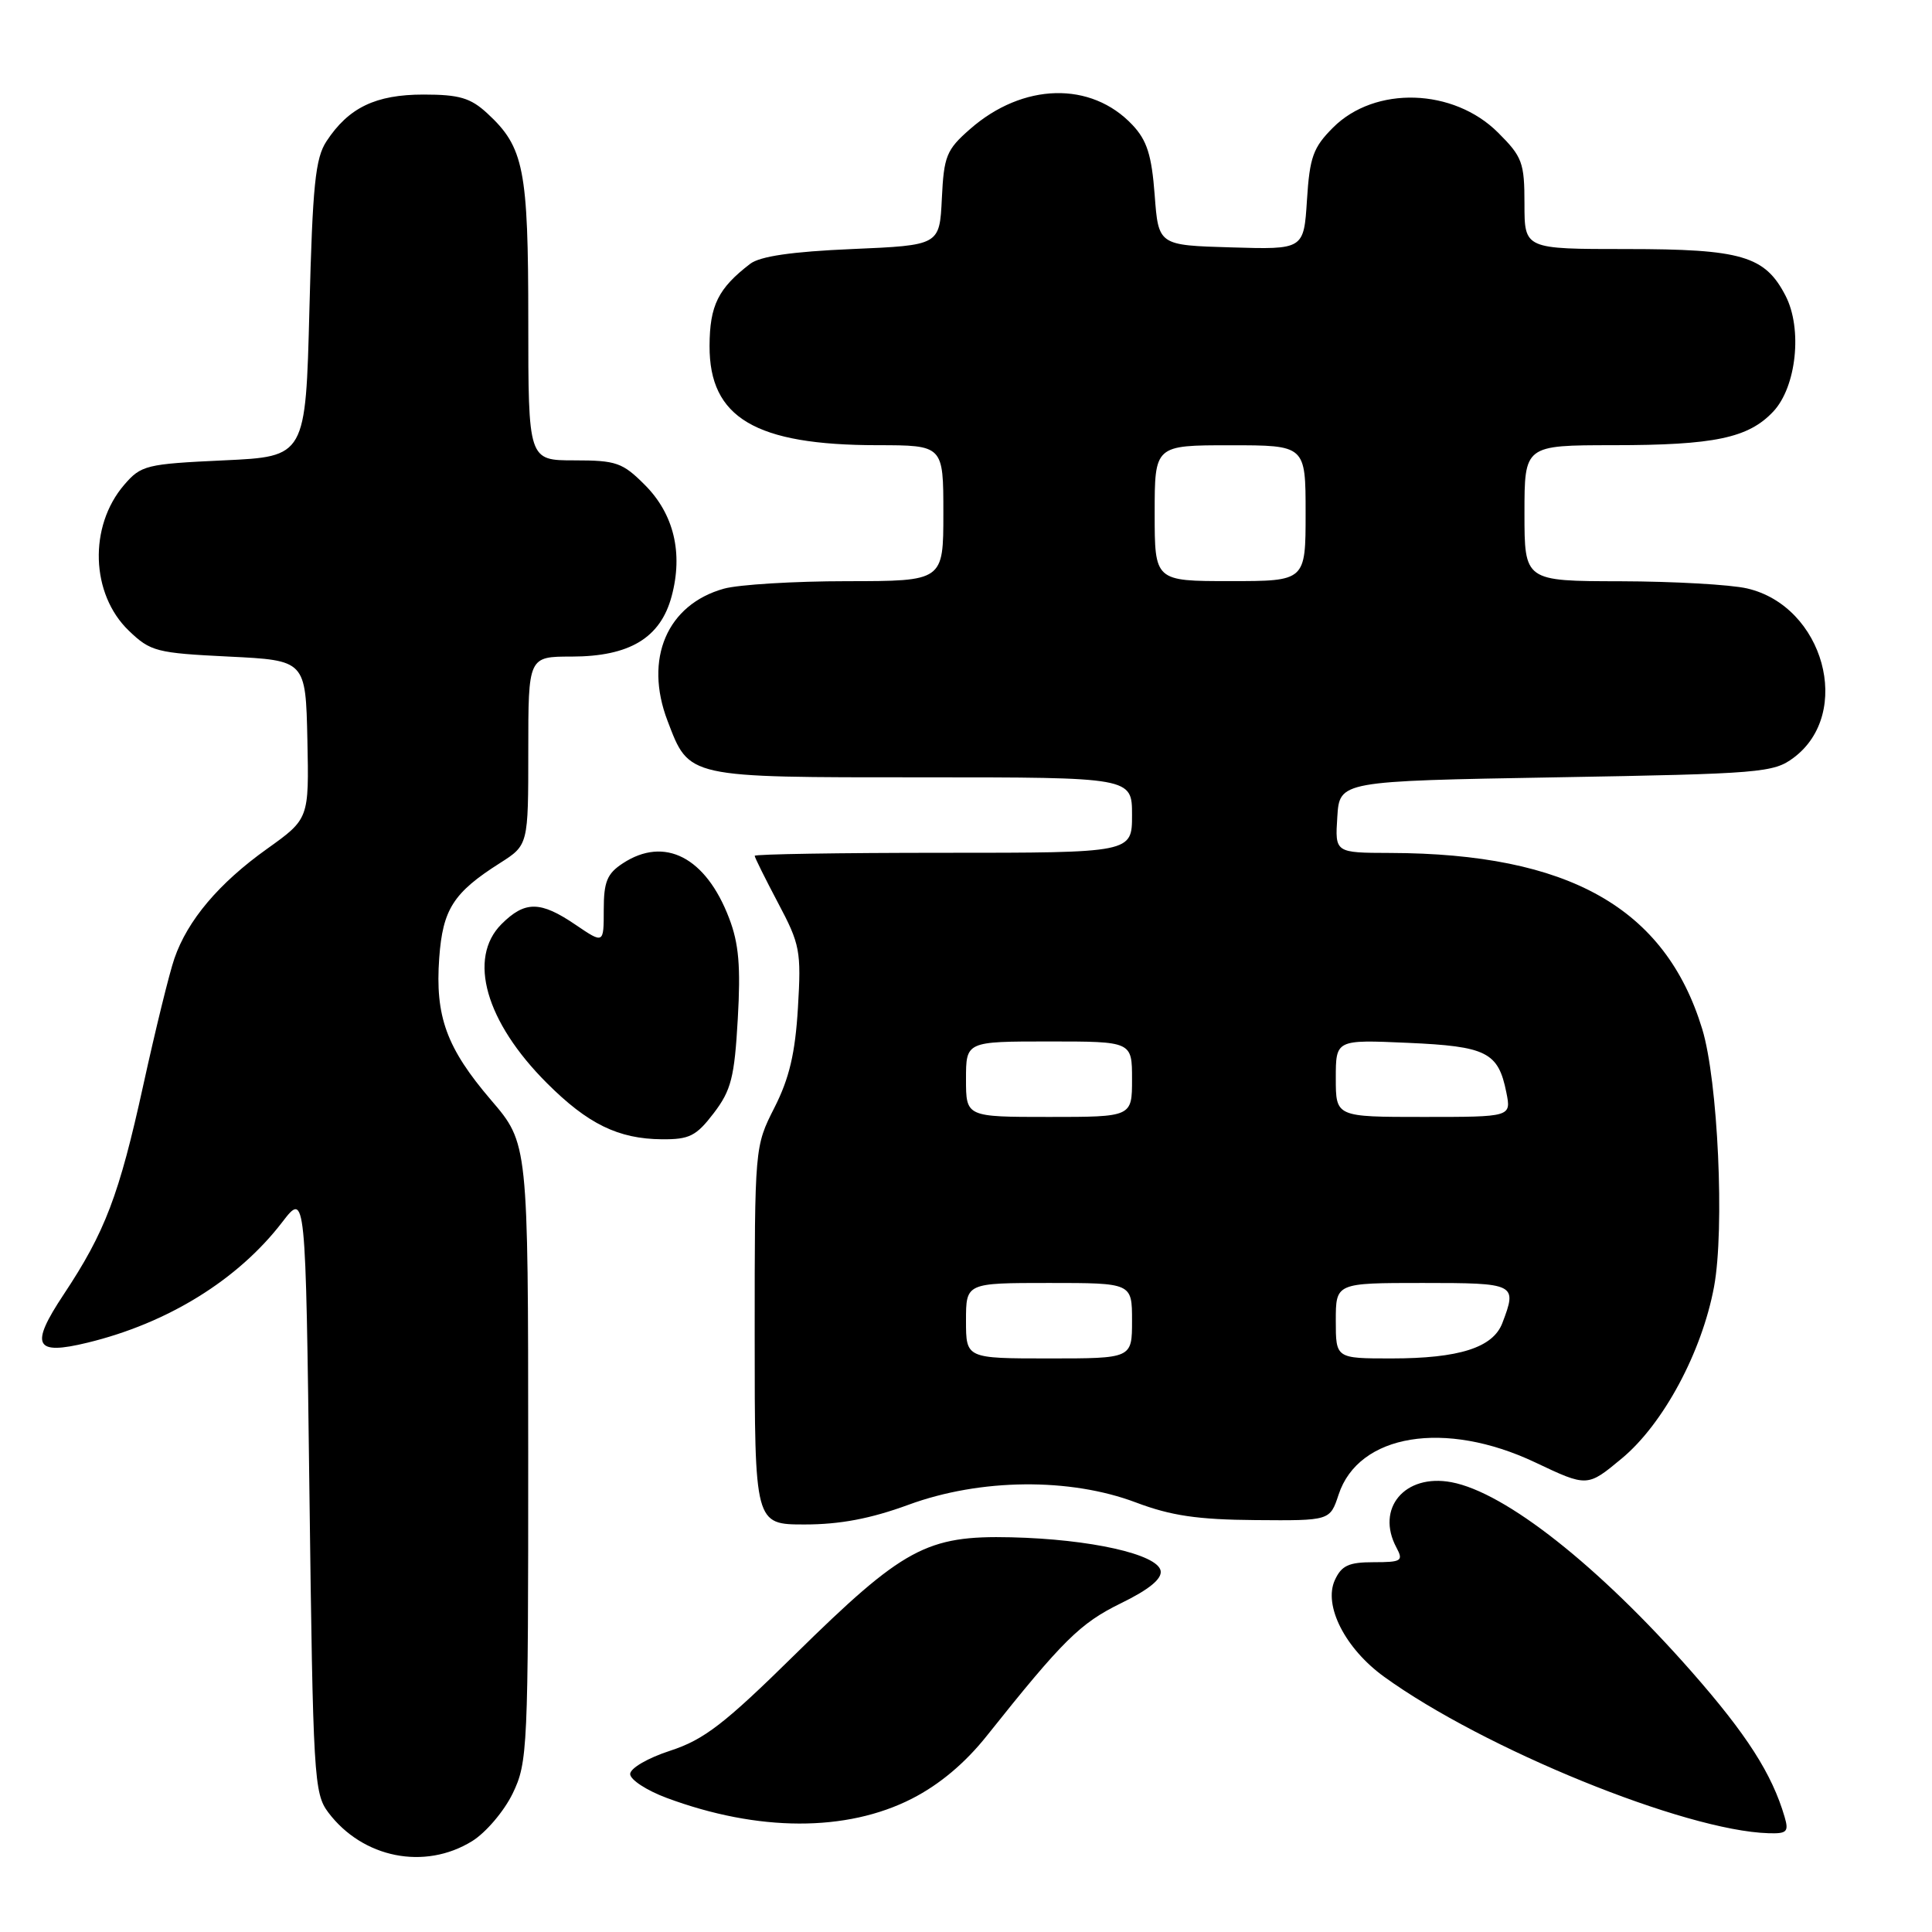 <?xml version="1.0" encoding="UTF-8" standalone="no"?>
<!DOCTYPE svg PUBLIC "-//W3C//DTD SVG 1.1//EN" "http://www.w3.org/Graphics/SVG/1.1/DTD/svg11.dtd" >
<svg xmlns="http://www.w3.org/2000/svg" xmlns:xlink="http://www.w3.org/1999/xlink" version="1.1" viewBox="0 0 256 256">
 <g >
 <path fill="currentColor"
d=" M 62.56 243.96 C 64.37 242.84 66.79 240.00 67.93 237.65 C 69.92 233.53 70.00 231.80 69.99 192.43 C 69.98 151.50 69.98 151.50 65.07 145.77 C 59.16 138.86 57.64 134.68 58.20 126.93 C 58.67 120.48 60.07 118.28 66.25 114.36 C 70.00 111.97 70.00 111.97 70.00 99.49 C 70.00 87.00 70.00 87.00 75.75 87.00 C 83.42 86.99 87.51 84.53 88.99 79.03 C 90.54 73.29 89.29 68.10 85.44 64.25 C 82.49 61.29 81.65 61.00 76.10 61.00 C 70.00 61.00 70.00 61.00 70.00 42.47 C 70.00 22.38 69.43 19.51 64.57 15.02 C 62.35 12.97 60.86 12.53 56.12 12.53 C 49.77 12.53 46.19 14.26 43.26 18.72 C 41.78 20.97 41.42 24.52 41.00 40.95 C 40.50 60.50 40.50 60.50 29.66 61.00 C 19.35 61.48 18.70 61.64 16.45 64.25 C 11.73 69.75 12.02 78.72 17.07 83.57 C 19.94 86.33 20.73 86.53 30.31 87.00 C 40.50 87.50 40.50 87.50 40.73 98.00 C 40.95 108.50 40.95 108.50 35.38 112.48 C 29.00 117.03 24.85 121.95 23.11 127.00 C 22.44 128.93 20.59 136.47 18.99 143.77 C 15.78 158.40 13.93 163.25 8.42 171.55 C 3.93 178.32 4.58 179.62 11.60 177.91 C 22.24 175.33 31.54 169.57 37.39 161.95 C 40.50 157.90 40.50 157.90 41.00 197.70 C 41.48 235.53 41.60 237.63 43.50 240.16 C 48.06 246.21 56.27 247.85 62.56 243.96 Z  M 236.47 240.75 C 234.80 235.04 231.45 229.82 224.14 221.50 C 211.81 207.48 199.47 197.74 192.32 196.40 C 186.14 195.24 182.25 199.87 185.04 205.07 C 185.98 206.83 185.71 207.00 182.01 207.00 C 178.71 207.00 177.76 207.44 176.87 209.38 C 175.34 212.74 178.24 218.44 183.39 222.17 C 196.58 231.72 223.23 242.58 234.32 242.91 C 236.78 242.99 237.05 242.72 236.47 240.75 Z  M 120.84 238.33 C 124.50 236.46 127.88 233.62 130.76 230.00 C 140.86 217.32 143.12 215.09 148.53 212.44 C 152.28 210.61 153.99 209.20 153.79 208.13 C 153.36 205.94 144.49 203.95 134.00 203.70 C 122.78 203.44 119.71 205.10 105.33 219.24 C 96.00 228.43 93.29 230.51 88.83 231.97 C 85.84 232.94 83.50 234.30 83.50 235.07 C 83.50 235.82 85.69 237.25 88.36 238.24 C 100.45 242.73 112.17 242.76 120.84 238.33 Z  M 120.38 199.39 C 129.90 195.89 141.78 195.78 150.53 199.09 C 155.17 200.84 158.69 201.36 166.37 201.42 C 176.23 201.50 176.23 201.50 177.37 198.05 C 180.01 190.00 191.47 188.12 203.41 193.77 C 210.33 197.05 210.33 197.05 214.91 193.24 C 220.40 188.68 225.51 179.16 227.12 170.50 C 228.54 162.84 227.64 143.17 225.55 136.34 C 220.65 120.29 207.87 113.09 184.20 113.02 C 176.89 113.00 176.89 113.00 177.20 108.25 C 177.50 103.50 177.50 103.50 206.18 103.00 C 233.35 102.53 235.01 102.39 237.67 100.40 C 245.56 94.50 241.66 80.32 231.50 77.97 C 229.30 77.46 221.76 77.04 214.75 77.02 C 202.00 77.00 202.00 77.00 202.00 68.00 C 202.00 59.00 202.00 59.00 213.75 58.99 C 227.16 58.99 231.68 58.04 234.97 54.53 C 238.04 51.26 238.86 43.56 236.59 39.18 C 233.87 33.91 230.77 33.00 215.55 33.00 C 202.00 33.00 202.00 33.00 202.00 27.03 C 202.00 21.55 201.72 20.78 198.51 17.58 C 192.60 11.67 182.19 11.35 176.64 16.90 C 174.00 19.54 173.54 20.81 173.18 26.50 C 172.76 33.07 172.76 33.07 163.13 32.78 C 153.50 32.50 153.50 32.50 153.00 25.83 C 152.60 20.56 151.99 18.61 150.06 16.56 C 144.58 10.73 135.53 10.96 128.53 17.11 C 125.40 19.85 125.07 20.68 124.80 26.31 C 124.50 32.50 124.50 32.50 112.90 33.00 C 104.92 33.34 100.70 33.96 99.40 34.96 C 95.16 38.21 94.04 40.47 94.02 45.83 C 93.98 55.36 100.10 58.98 116.25 58.99 C 125.00 59.00 125.00 59.00 125.00 68.00 C 125.00 77.00 125.00 77.00 112.25 77.01 C 105.24 77.01 97.89 77.46 95.93 78.00 C 88.39 80.10 85.31 87.29 88.45 95.51 C 91.35 103.11 90.87 103.00 122.22 103.00 C 150.00 103.00 150.00 103.00 150.00 108.00 C 150.00 113.00 150.00 113.00 125.00 113.00 C 111.25 113.00 100.00 113.18 100.00 113.40 C 100.00 113.62 101.40 116.43 103.10 119.65 C 106.01 125.13 106.18 126.01 105.73 133.54 C 105.37 139.56 104.59 142.88 102.62 146.76 C 100.00 151.93 100.00 151.93 100.00 176.97 C 100.00 202.00 100.00 202.00 106.63 202.00 C 111.29 202.00 115.37 201.23 120.38 199.39 Z  M 94.58 147.49 C 96.89 144.46 97.32 142.75 97.76 135.00 C 98.16 128.07 97.90 125.01 96.61 121.66 C 93.53 113.58 88.06 110.76 82.52 114.40 C 80.44 115.76 80.00 116.84 80.00 120.56 C 80.00 125.07 80.00 125.07 76.27 122.54 C 71.60 119.36 69.56 119.35 66.45 122.45 C 61.94 126.97 64.35 135.41 72.47 143.52 C 77.88 148.93 81.92 150.91 87.70 150.96 C 91.35 150.99 92.25 150.54 94.58 147.49 Z  M 128.00 175.00 C 128.00 170.00 128.00 170.00 139.00 170.00 C 150.00 170.00 150.00 170.00 150.00 175.00 C 150.00 180.00 150.00 180.00 139.00 180.00 C 128.00 180.00 128.00 180.00 128.00 175.00 Z  M 177.00 175.00 C 177.00 170.00 177.00 170.00 188.50 170.00 C 200.87 170.00 201.06 170.09 199.07 175.31 C 197.83 178.57 193.34 180.00 184.35 180.00 C 177.00 180.00 177.00 180.00 177.00 175.00 Z  M 128.00 143.00 C 128.00 138.00 128.00 138.00 139.00 138.00 C 150.00 138.00 150.00 138.00 150.00 143.00 C 150.00 148.00 150.00 148.00 139.00 148.00 C 128.00 148.00 128.00 148.00 128.00 143.00 Z  M 177.00 142.88 C 177.00 137.76 177.00 137.76 186.51 138.18 C 196.99 138.64 198.53 139.41 199.60 144.76 C 200.25 148.00 200.25 148.00 188.62 148.00 C 177.00 148.00 177.00 148.00 177.00 142.88 Z  M 153.00 68.00 C 153.00 59.00 153.00 59.00 163.00 59.00 C 173.00 59.00 173.00 59.00 173.00 68.00 C 173.00 77.00 173.00 77.00 163.00 77.00 C 153.00 77.00 153.00 77.00 153.00 68.00 Z "/>
</g>
</svg>